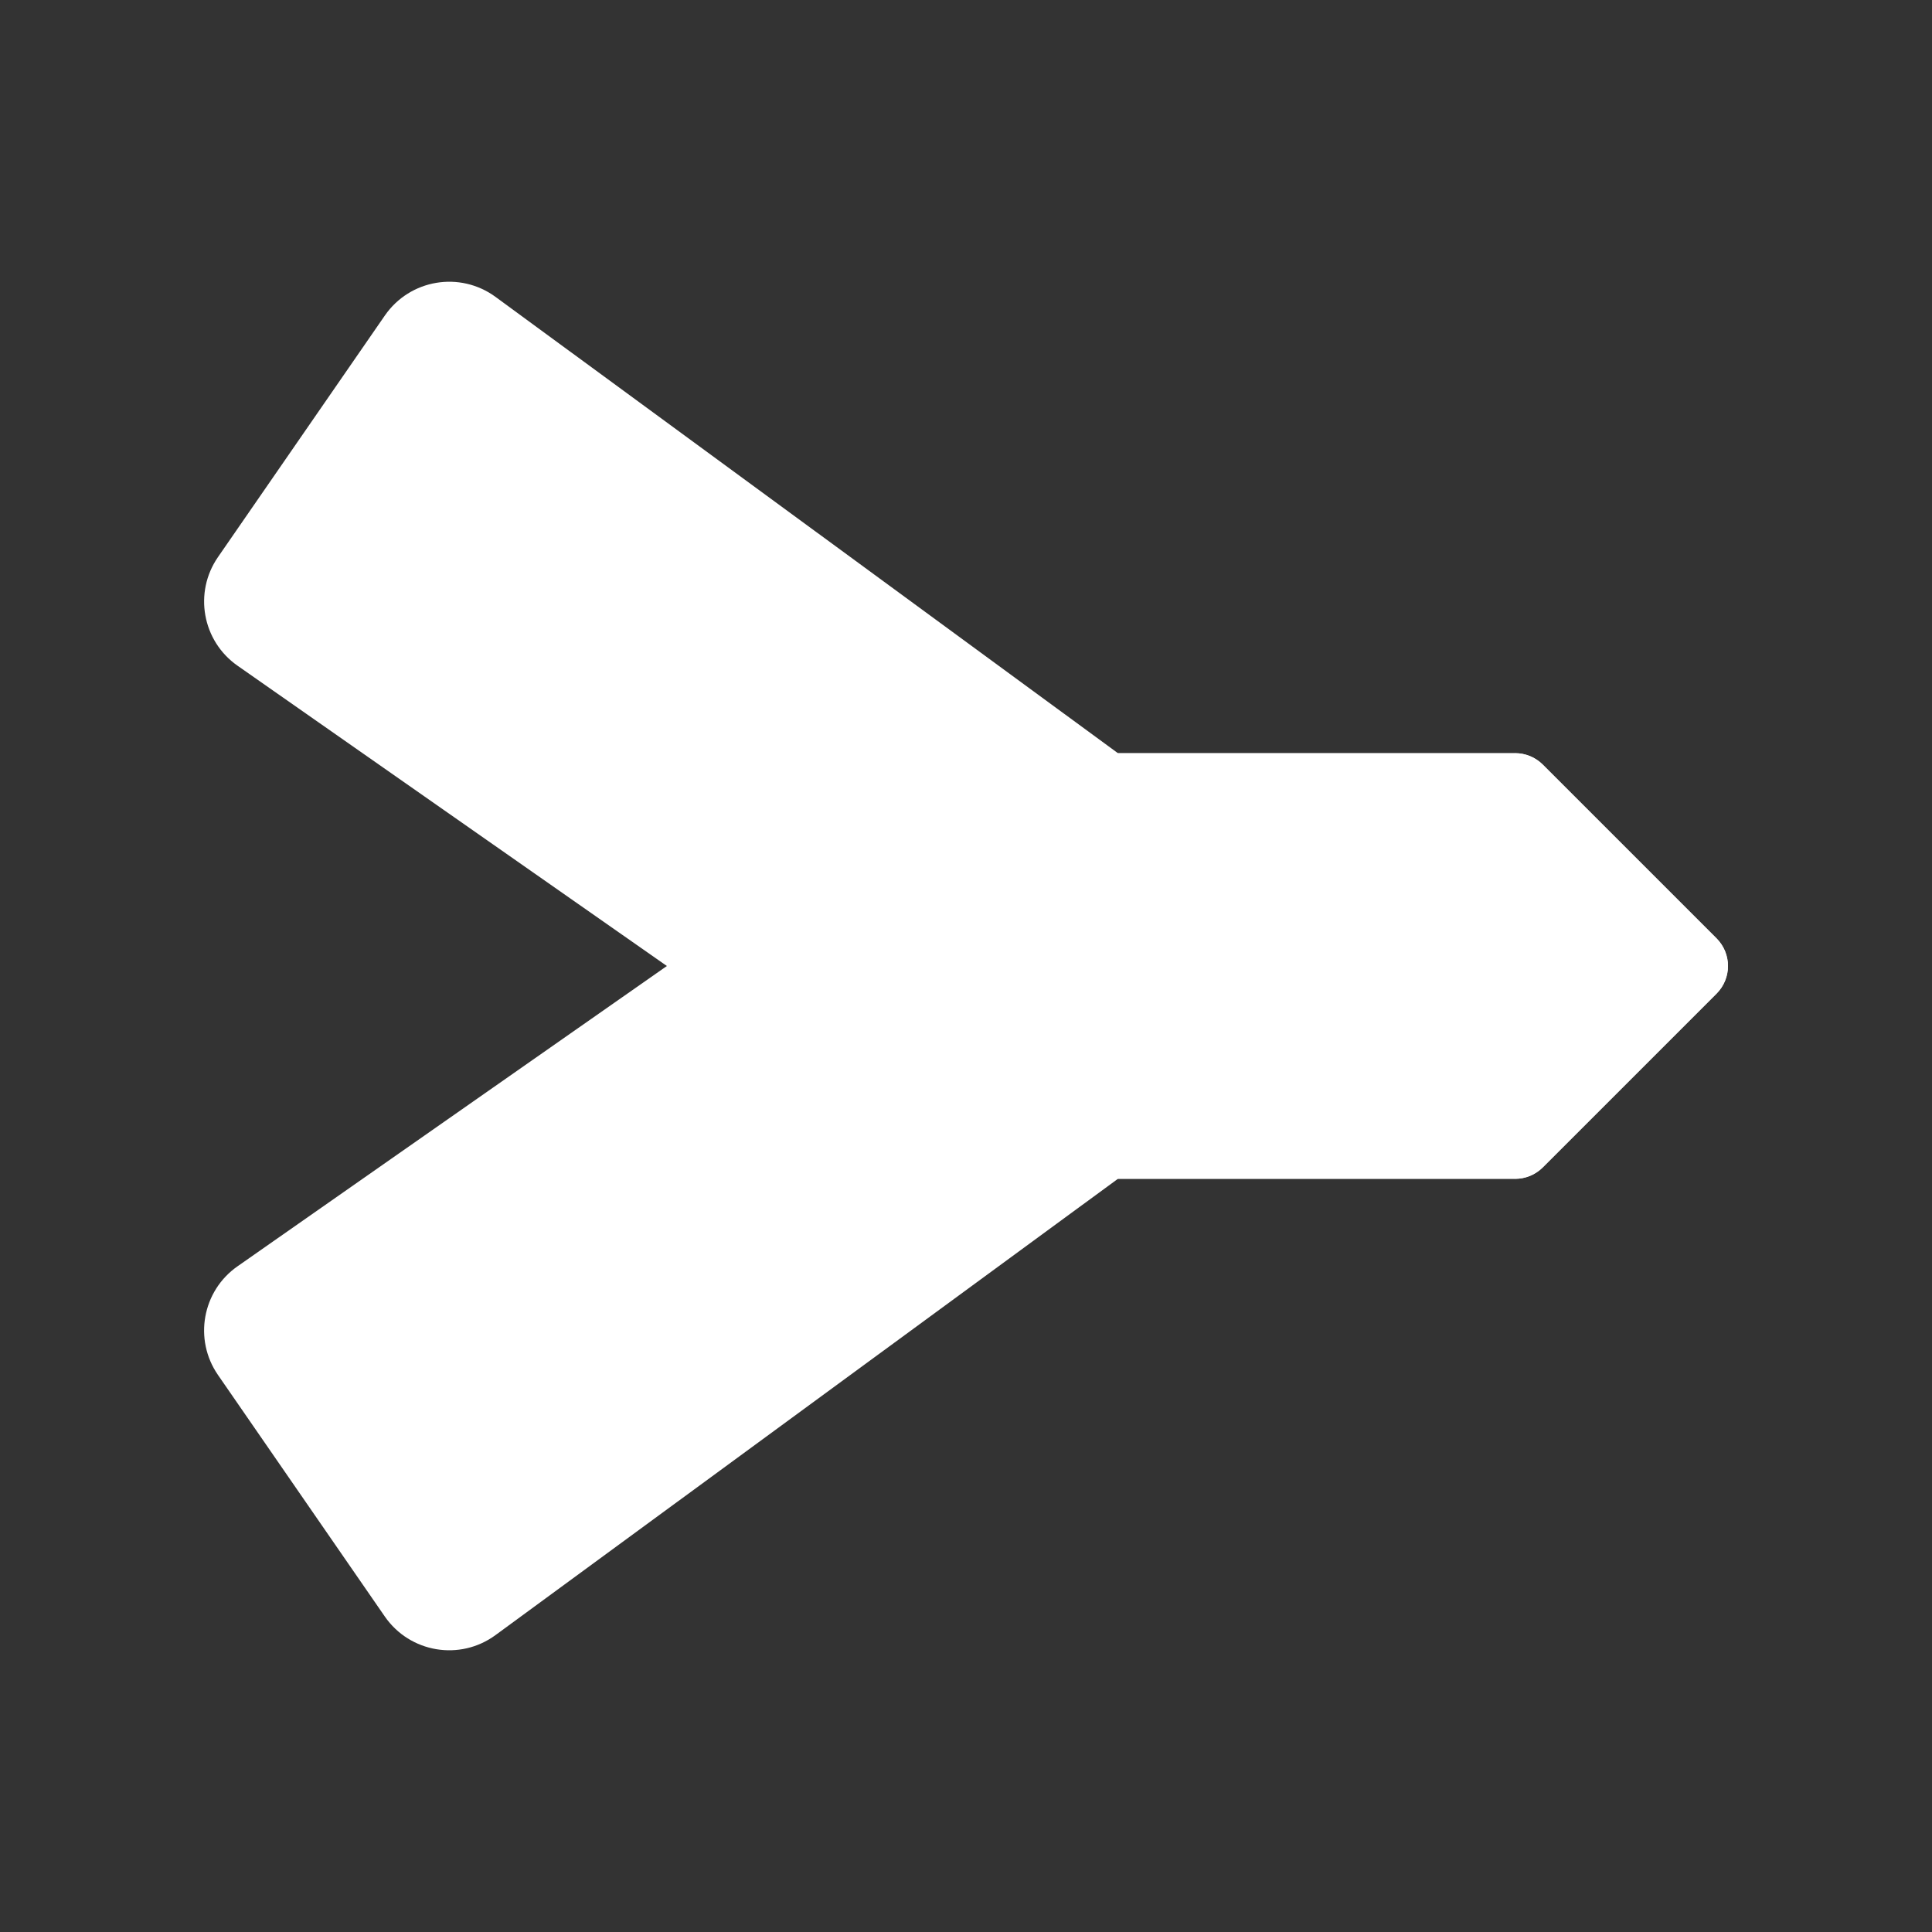 <?xml version="1.0" encoding="UTF-8" standalone="no"?><svg xmlns="http://www.w3.org/2000/svg" xmlns:xlink="http://www.w3.org/1999/xlink" style="isolation:isolate" viewBox="0 0 48 48" width="48px" height="48px"><rect x="0" y="0" width="48" height="48" fill="#333333" stroke="none"/><linearGradient id="g_top" x1="118" y1="148.5" x2="358.5" y2="281.5" gradientUnits="userSpaceOnUse" gradientTransform="matrix(0.122,0,0,0.122,-7.23,-7.176)"><stop stop-color="#FFFFFF"/><stop offset="1" stop-color="#FFFFFF"/></linearGradient><linearGradient id="g_bottom" x1="425.5" y1="255" x2="119" y2="365" gradientUnits="userSpaceOnUse" gradientTransform="matrix(0.122,0,0,0.122,-7.23,-7.176)"><stop stop-color="#FFFFFF"/><stop offset="1" stop-color="#FFFFFF"/></linearGradient><path d="M 37.642,29.287 H 24.128 L 5.901,16.539 C 5.025,15.926 4.808,14.72 5.416,13.84 L 9.561,7.84 C 10.184,6.938 11.427,6.729 12.311,7.376 L 27.775,18.713 h 9.868 c 0.258,0 0.505,0.102 0.688,0.285 l 4.315,4.315 c 0.38,0.38 0.38,0.995 0,1.375 l -4.315,4.315 c -0.182,0.182 -0.43,0.285 -0.688,0.285 z" fill="url(#g_top)"/><path d="M 37.642,18.713 H 24.128 L 5.901,31.461 c -0.877,0.613 -1.093,1.819 -0.486,2.699 l 4.145,6.001 c 0.623,0.901 1.866,1.111 2.75,0.463 L 27.775,29.287 h 9.868 c 0.258,0 0.505,-0.102 0.688,-0.285 l 4.315,-4.315 c 0.38,-0.38 0.38,-0.995 0,-1.375 l -4.315,-4.315 c -0.182,-0.182 -0.43,-0.285 -0.688,-0.285 z" fill="url(#g_bottom)"/></svg>
